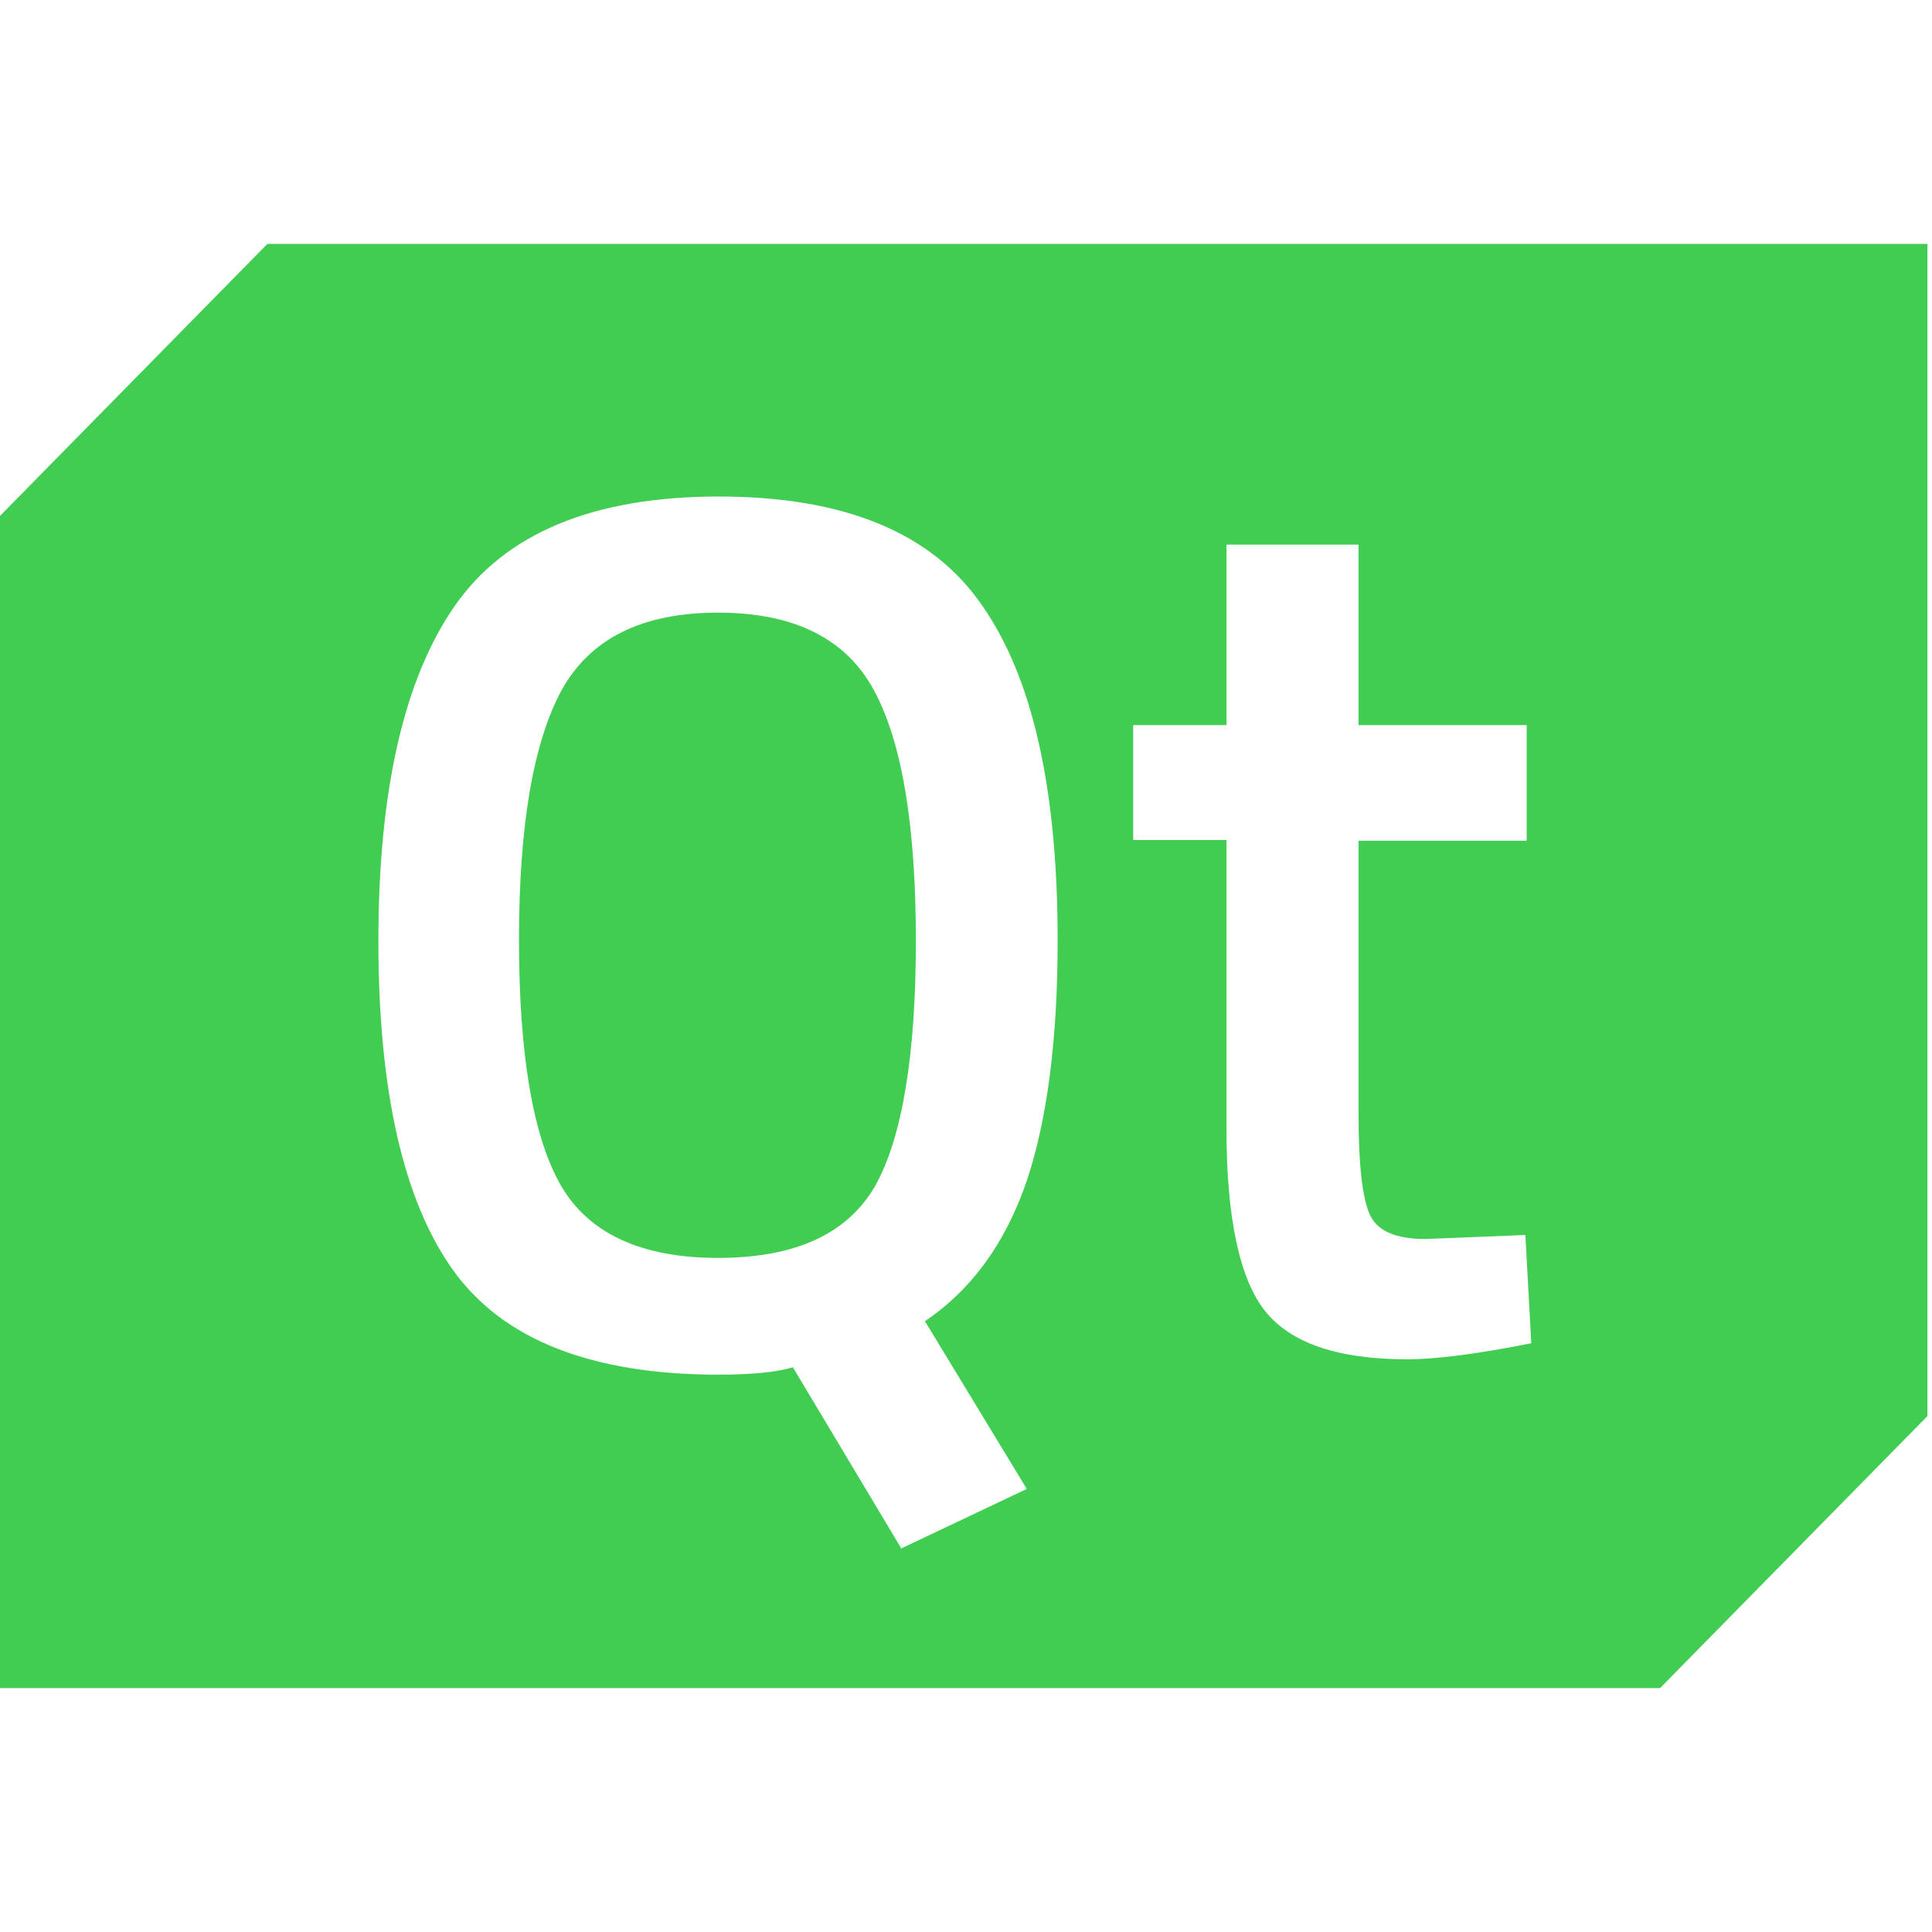<?xml version="1.0" encoding="UTF-8"?>
<svg width="301px" height="301px" viewBox="0 0 301 225" version="1.1" xmlns="http://www.w3.org/2000/svg" xmlns:xlink="http://www.w3.org/1999/xlink">
    <title>Foundation/Logo/Qt-logo</title>
    <g id="FOUNDATIONS:-Typo,-Colors,-Logos..." stroke="none" stroke-width="1" fill="none" fill-rule="evenodd">
        <g id="Logos" transform="translate(-177, -251)" fill="#41CD52">
            <g id="Qt-Logo" transform="translate(177, 251)">
                <path d="M111.876,57.447 C100.079,57.447 91.943,61.455 87.468,69.578 C83.095,77.701 80.858,90.571 80.858,108.398 C80.858,126.121 82.993,138.885 87.265,146.48 C91.536,154.076 99.774,157.979 111.876,157.979 C123.978,157.979 132.113,154.181 136.385,146.691 C140.554,139.202 142.69,126.437 142.69,108.609 C142.69,90.676 140.554,77.701 136.181,69.578 C131.808,61.455 123.673,57.447 111.876,57.447" id="Fill-1"></path>
                <path d="M219.226,173.775 C208.48,173.775 201.111,171.276 197.118,166.278 C193.128,161.28 191.081,151.804 191.081,137.853 L191.081,92.874 L176.548,92.874 L176.548,74.966 L191.081,74.966 L191.081,46.854 L211.653,46.854 L211.653,74.966 L237.853,74.966 L237.853,92.977 L211.653,92.977 L211.653,135.563 C211.653,143.475 212.267,148.681 213.392,151.181 C214.517,153.784 217.486,155.033 222.092,155.033 L237.649,154.407 L238.569,171.276 C230.177,172.941 223.728,173.775 219.226,173.775 L219.226,173.775 Z M159.968,193.973 L140.419,203.24 L123.532,175.023 C121.076,175.752 117.289,176.169 111.967,176.169 C92.214,176.169 78.398,170.755 70.619,159.926 C62.841,149.098 58.952,131.919 58.952,108.595 C58.952,85.168 62.943,67.781 70.824,56.432 C78.705,45.082 92.419,39.356 111.967,39.356 C131.515,39.356 145.23,44.979 153.008,56.328 C160.889,67.573 164.778,84.961 164.778,108.492 C164.778,124.005 163.14,136.499 159.968,145.975 C156.692,155.554 151.473,162.842 144.104,167.84 L159.968,193.973 Z M271.423,0 L260.984,0 L41.655,0 L0,42.376 L0,184.081 L0,195.639 L0,225 L28.862,225 L39.301,225 L258.63,225 L300.285,182.625 L300.285,40.918 L300.285,29.362 L300.285,0 L271.423,0 Z" id="Fill-3"></path>
            </g>
        </g>
    </g>
</svg>